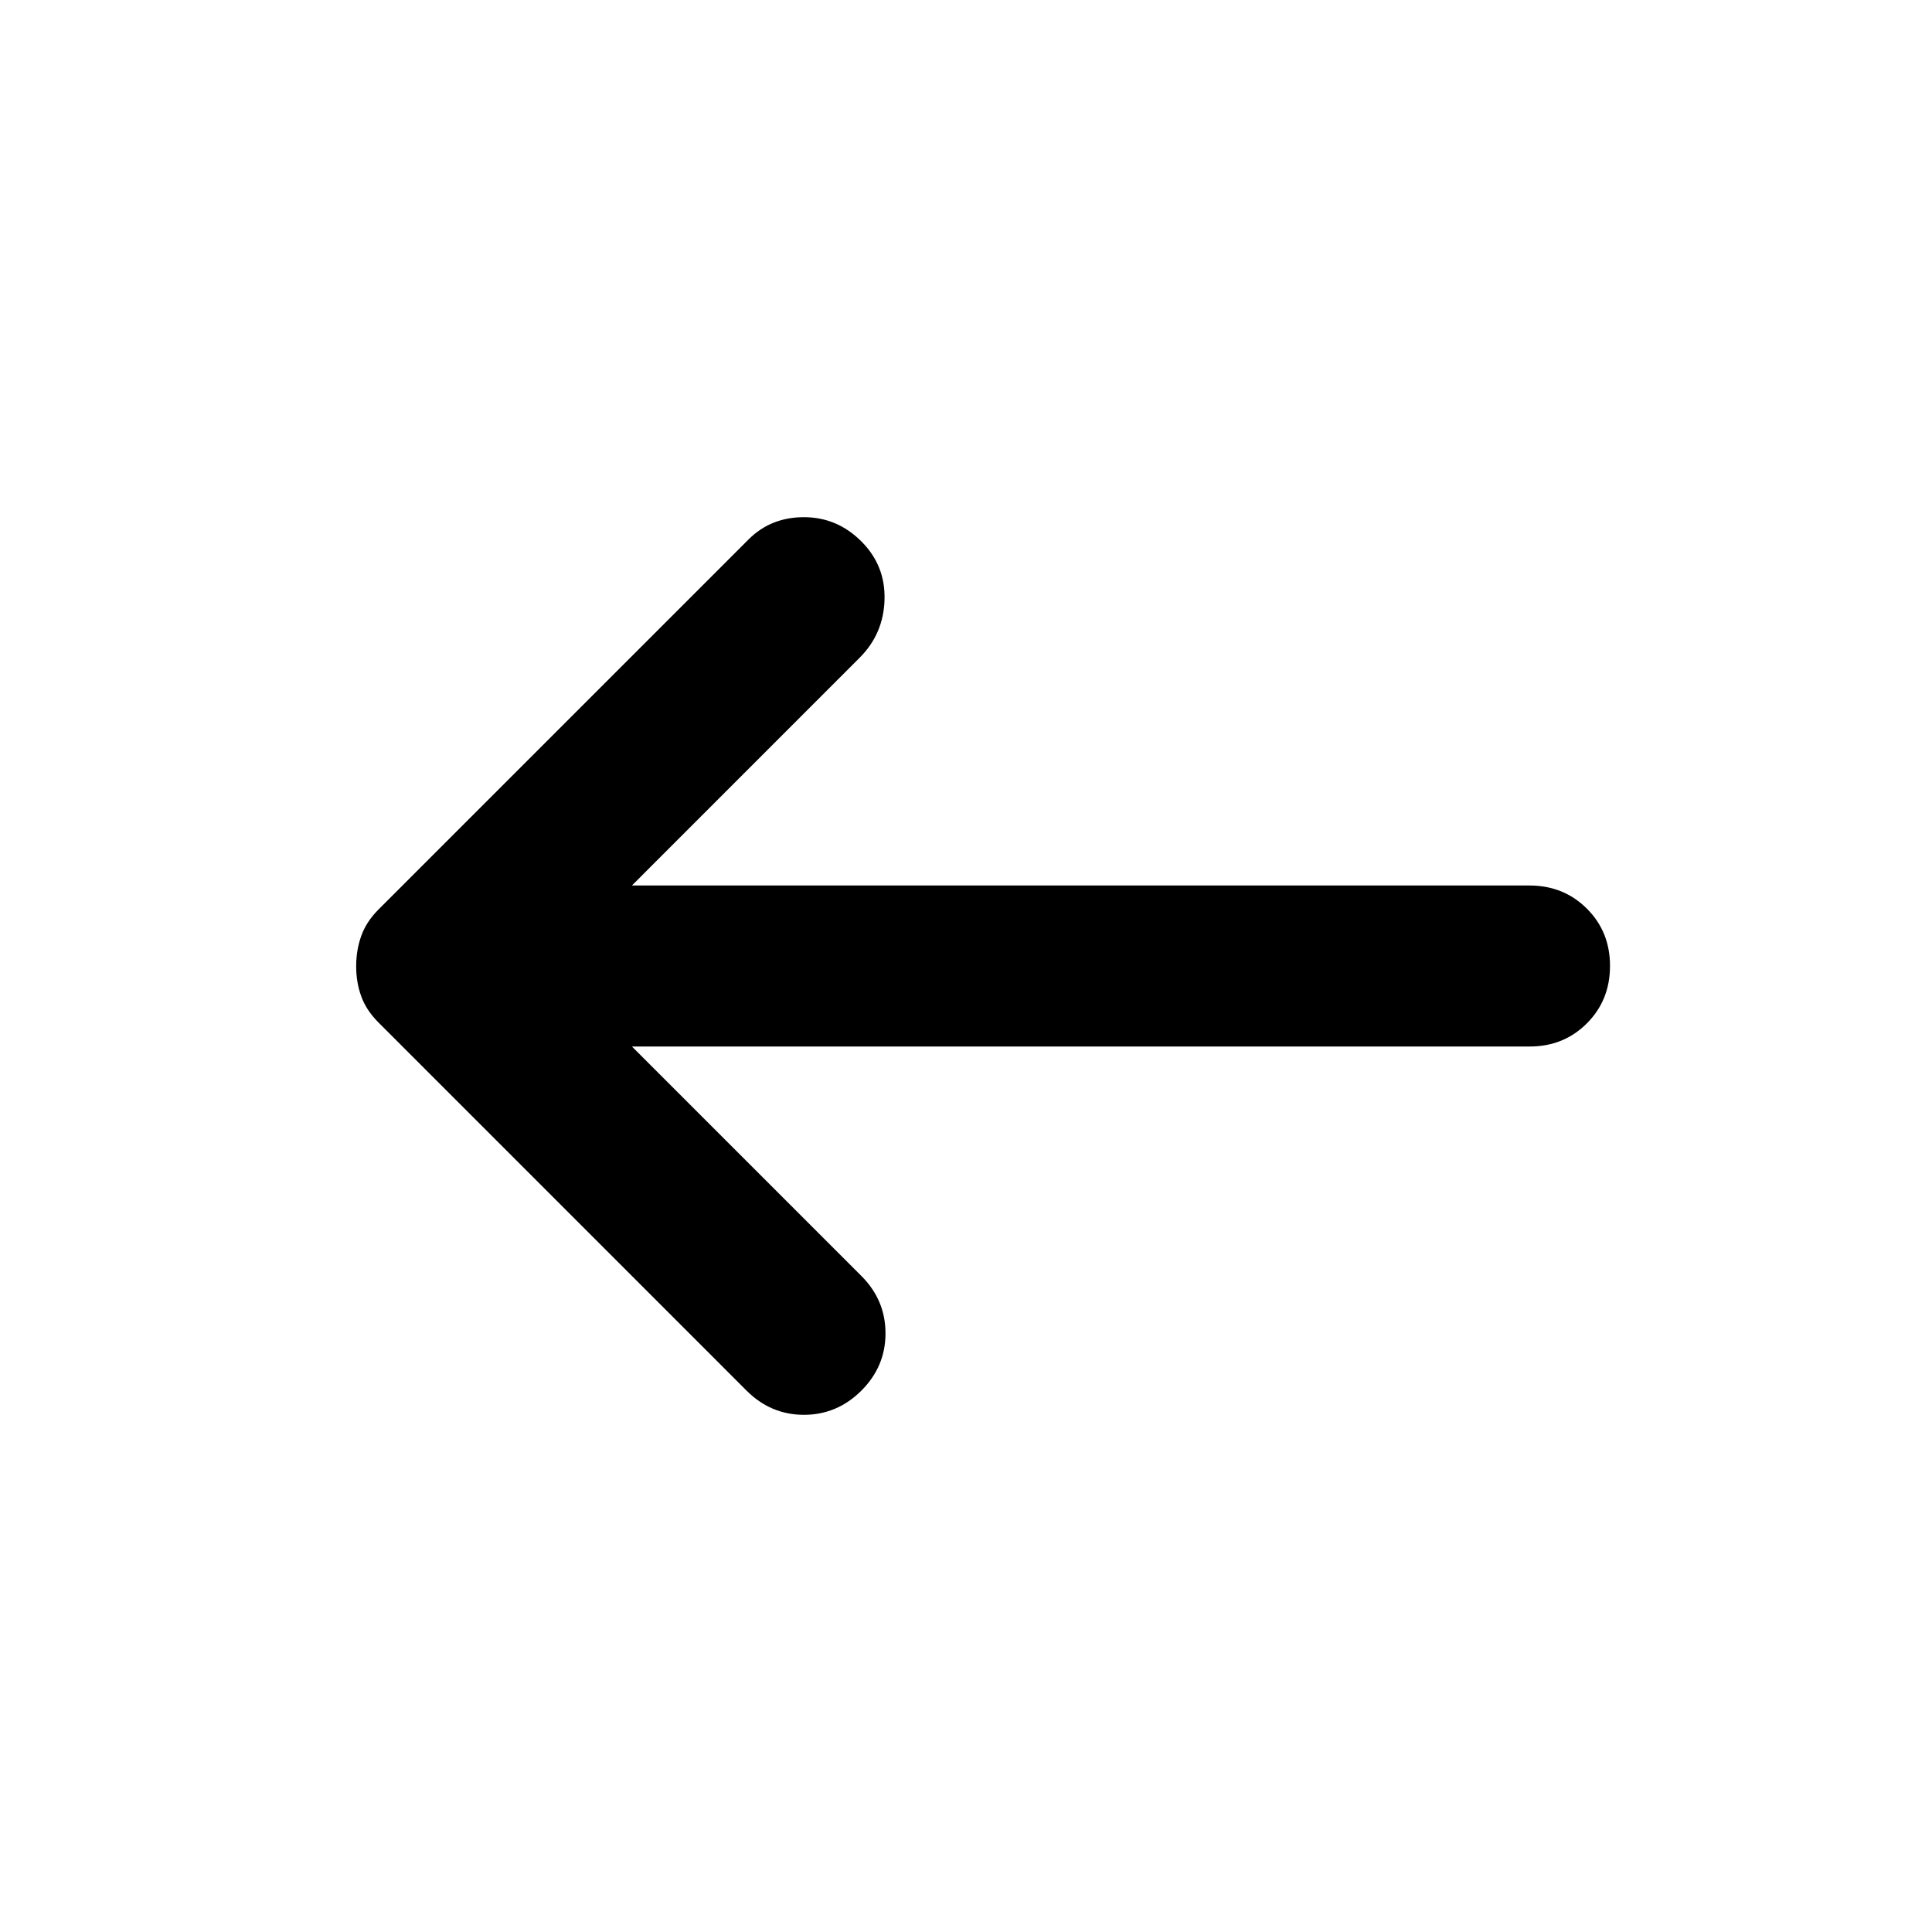 <svg width="36" height="36" viewBox="0 0 36 36" fill="none" xmlns="http://www.w3.org/2000/svg">
<path d="M16.05 10.088C16.35 10.387 16.494 10.75 16.482 11.175C16.47 11.6 16.314 11.963 16.012 12.262L11.775 16.5H28.5C28.925 16.5 29.282 16.644 29.57 16.932C29.858 17.22 30.001 17.576 30 18C30 18.425 29.856 18.782 29.568 19.07C29.28 19.358 28.924 19.501 28.5 19.5L11.775 19.5L16.05 23.775C16.35 24.075 16.5 24.431 16.5 24.845C16.5 25.258 16.35 25.613 16.05 25.913C15.75 26.212 15.393 26.363 14.98 26.363C14.568 26.363 14.211 26.212 13.912 25.913L7.05 19.05C6.9 18.9 6.793 18.738 6.73 18.562C6.667 18.387 6.636 18.2 6.637 18C6.637 17.8 6.669 17.613 6.732 17.438C6.795 17.262 6.901 17.1 7.05 16.95L13.95 10.05C14.225 9.775 14.569 9.637 14.98 9.637C15.393 9.637 15.749 9.787 16.05 10.088Z" fill="black"/>
</svg>
